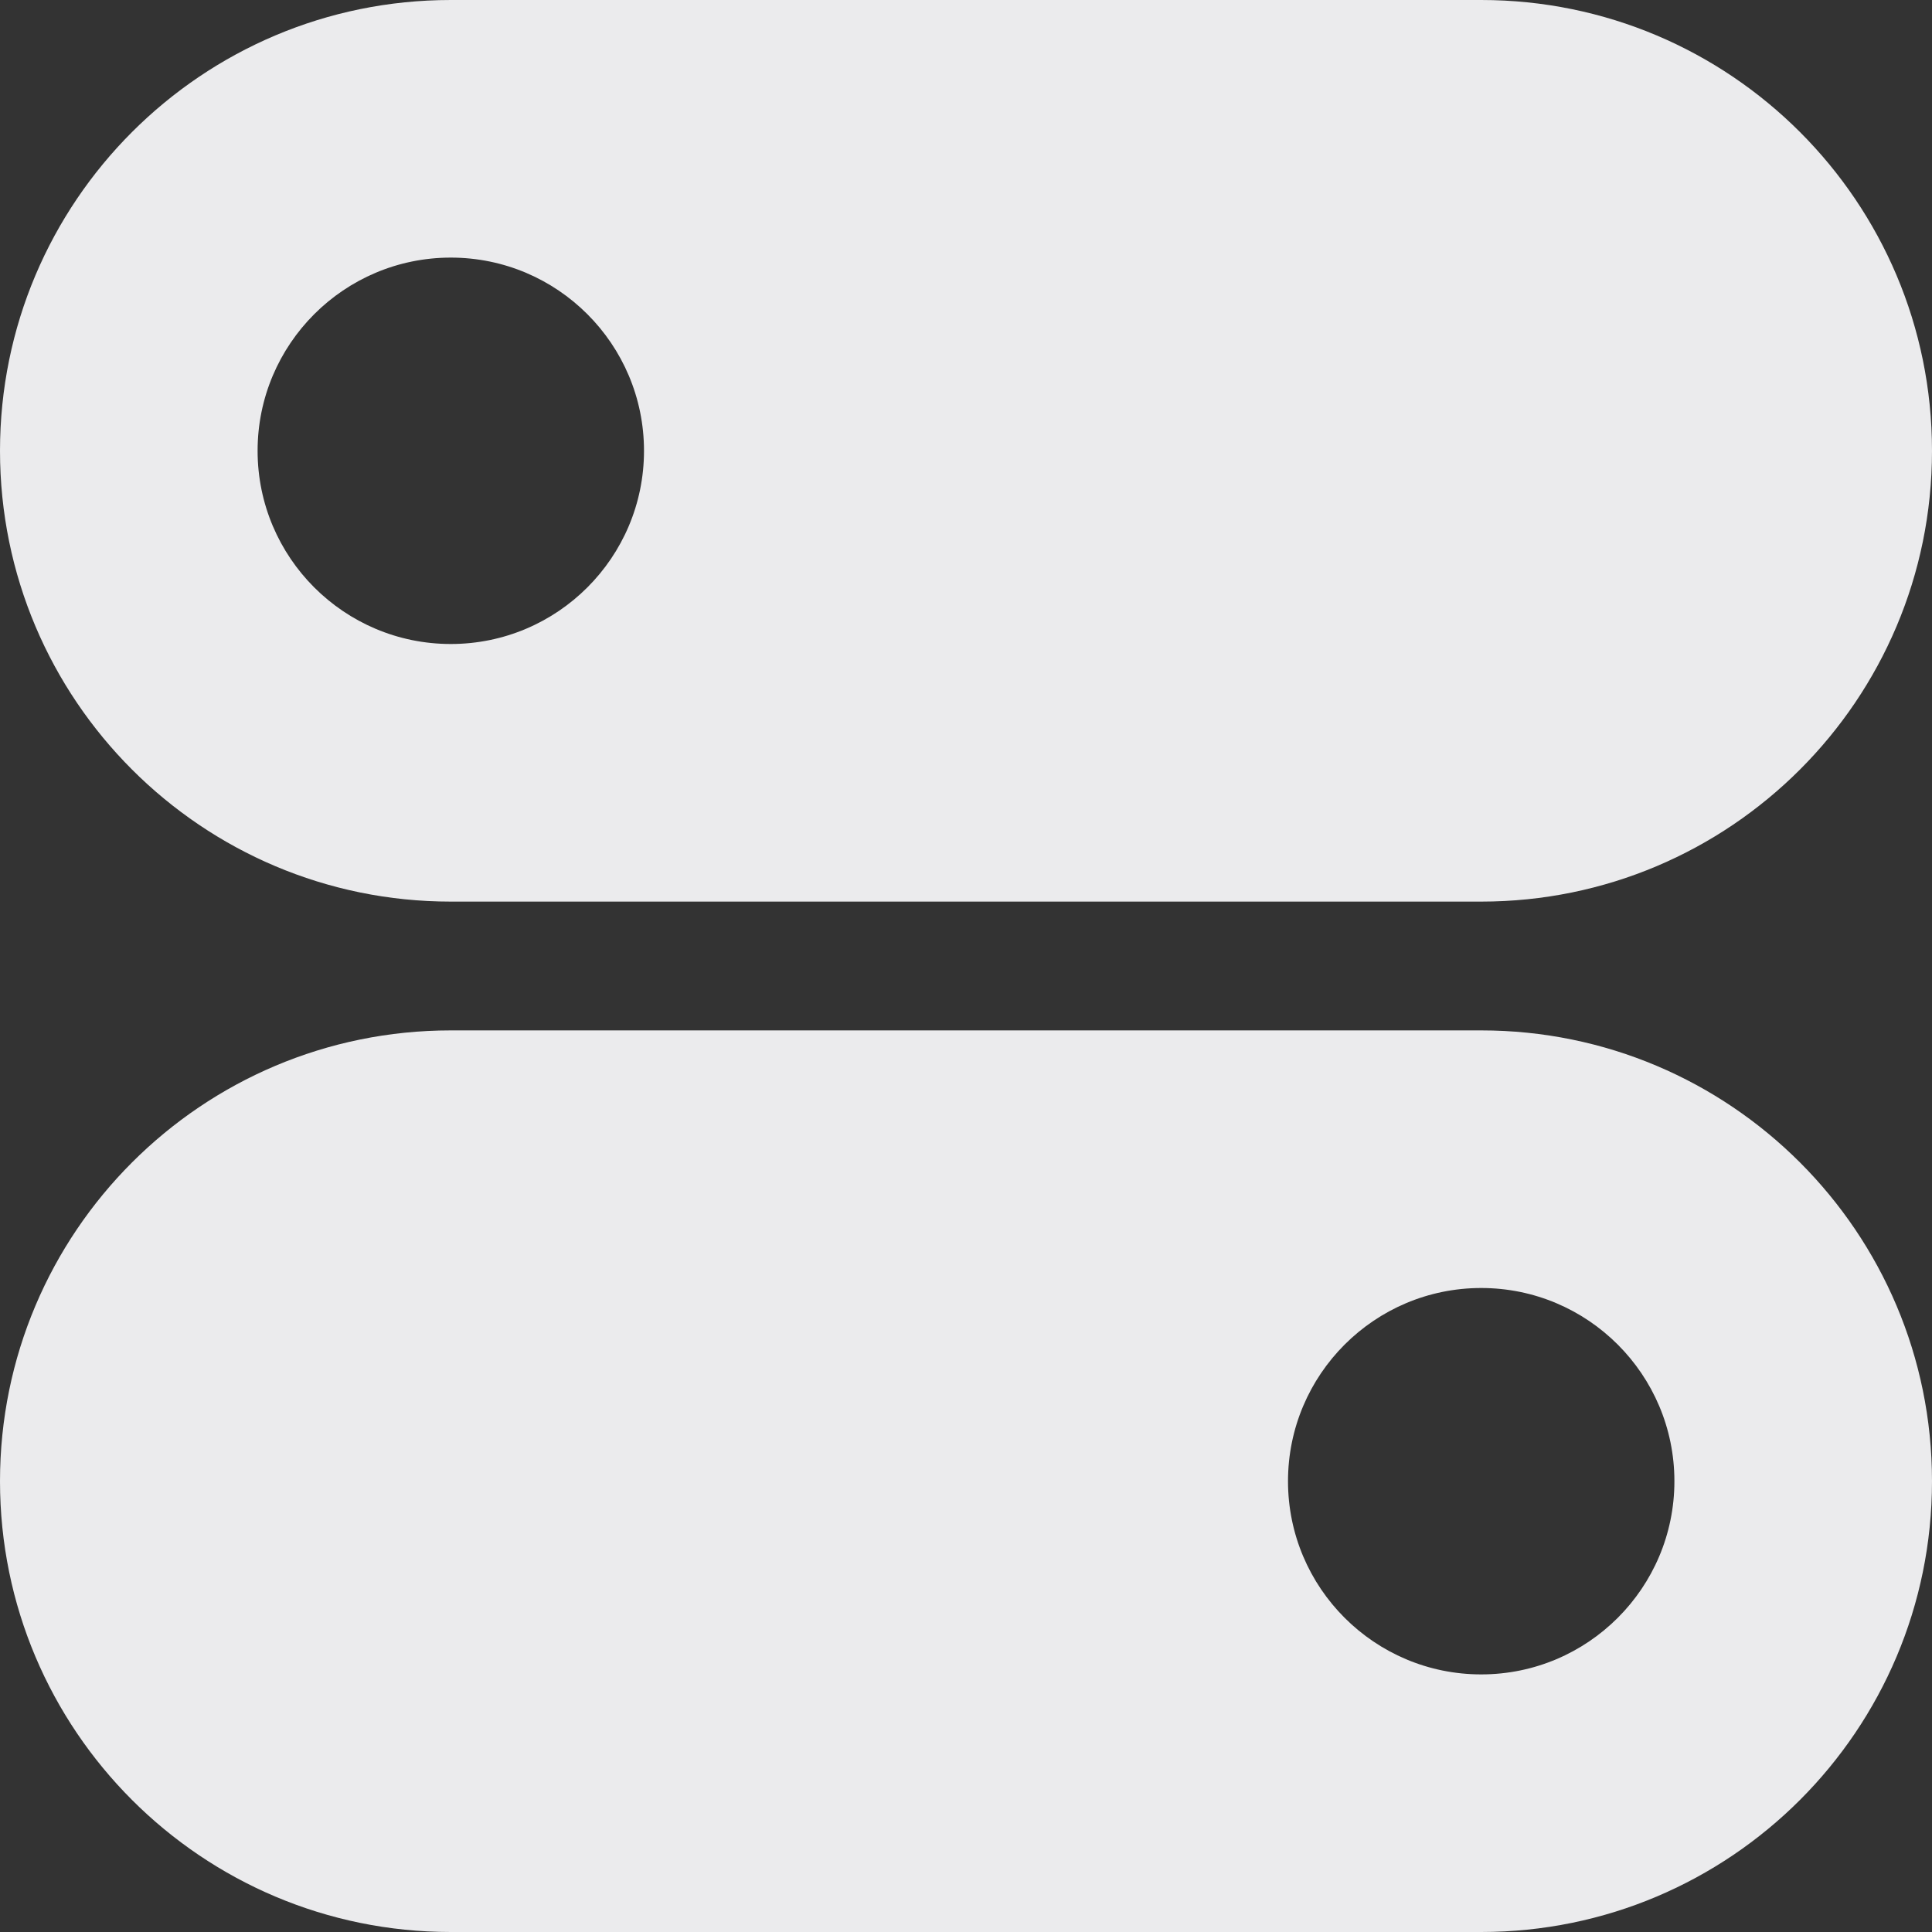 <svg width="15" height="15" viewBox="0 0 15 15" fill="none" xmlns="http://www.w3.org/2000/svg">
<rect x="0" y="0" width="15" height="15" fill="#333333" stroke="none"/>
<path fill-rule="evenodd" clip-rule="evenodd" d="M0 3.5C0 1.567 1.567 0 3.5 0H11.5C13.433 0 15 1.567 15 3.5C15 5.433 13.433 7 11.5 7H3.5C1.567 7 0 5.433 0 3.5ZM3.5 2C4.328 2 5 2.672 5 3.5C5 4.328 4.328 5 3.5 5C2.672 5 2 4.328 2 3.5C2 2.672 2.672 2 3.5 2Z" fill="#EBEBED"/>
<path fill-rule="evenodd" clip-rule="evenodd" d="M15 11.5C15 13.433 13.433 15 11.5 15L3.5 15C1.567 15 0 13.433 0 11.5C0 9.567 1.567 8 3.5 8L11.5 8C13.433 8 15 9.567 15 11.5ZM11.5 13C10.672 13 10 12.328 10 11.5C10 10.672 10.672 10 11.5 10C12.328 10 13 10.672 13 11.5C13 12.328 12.328 13 11.5 13Z" fill="#EBEBED"/>
</svg>
